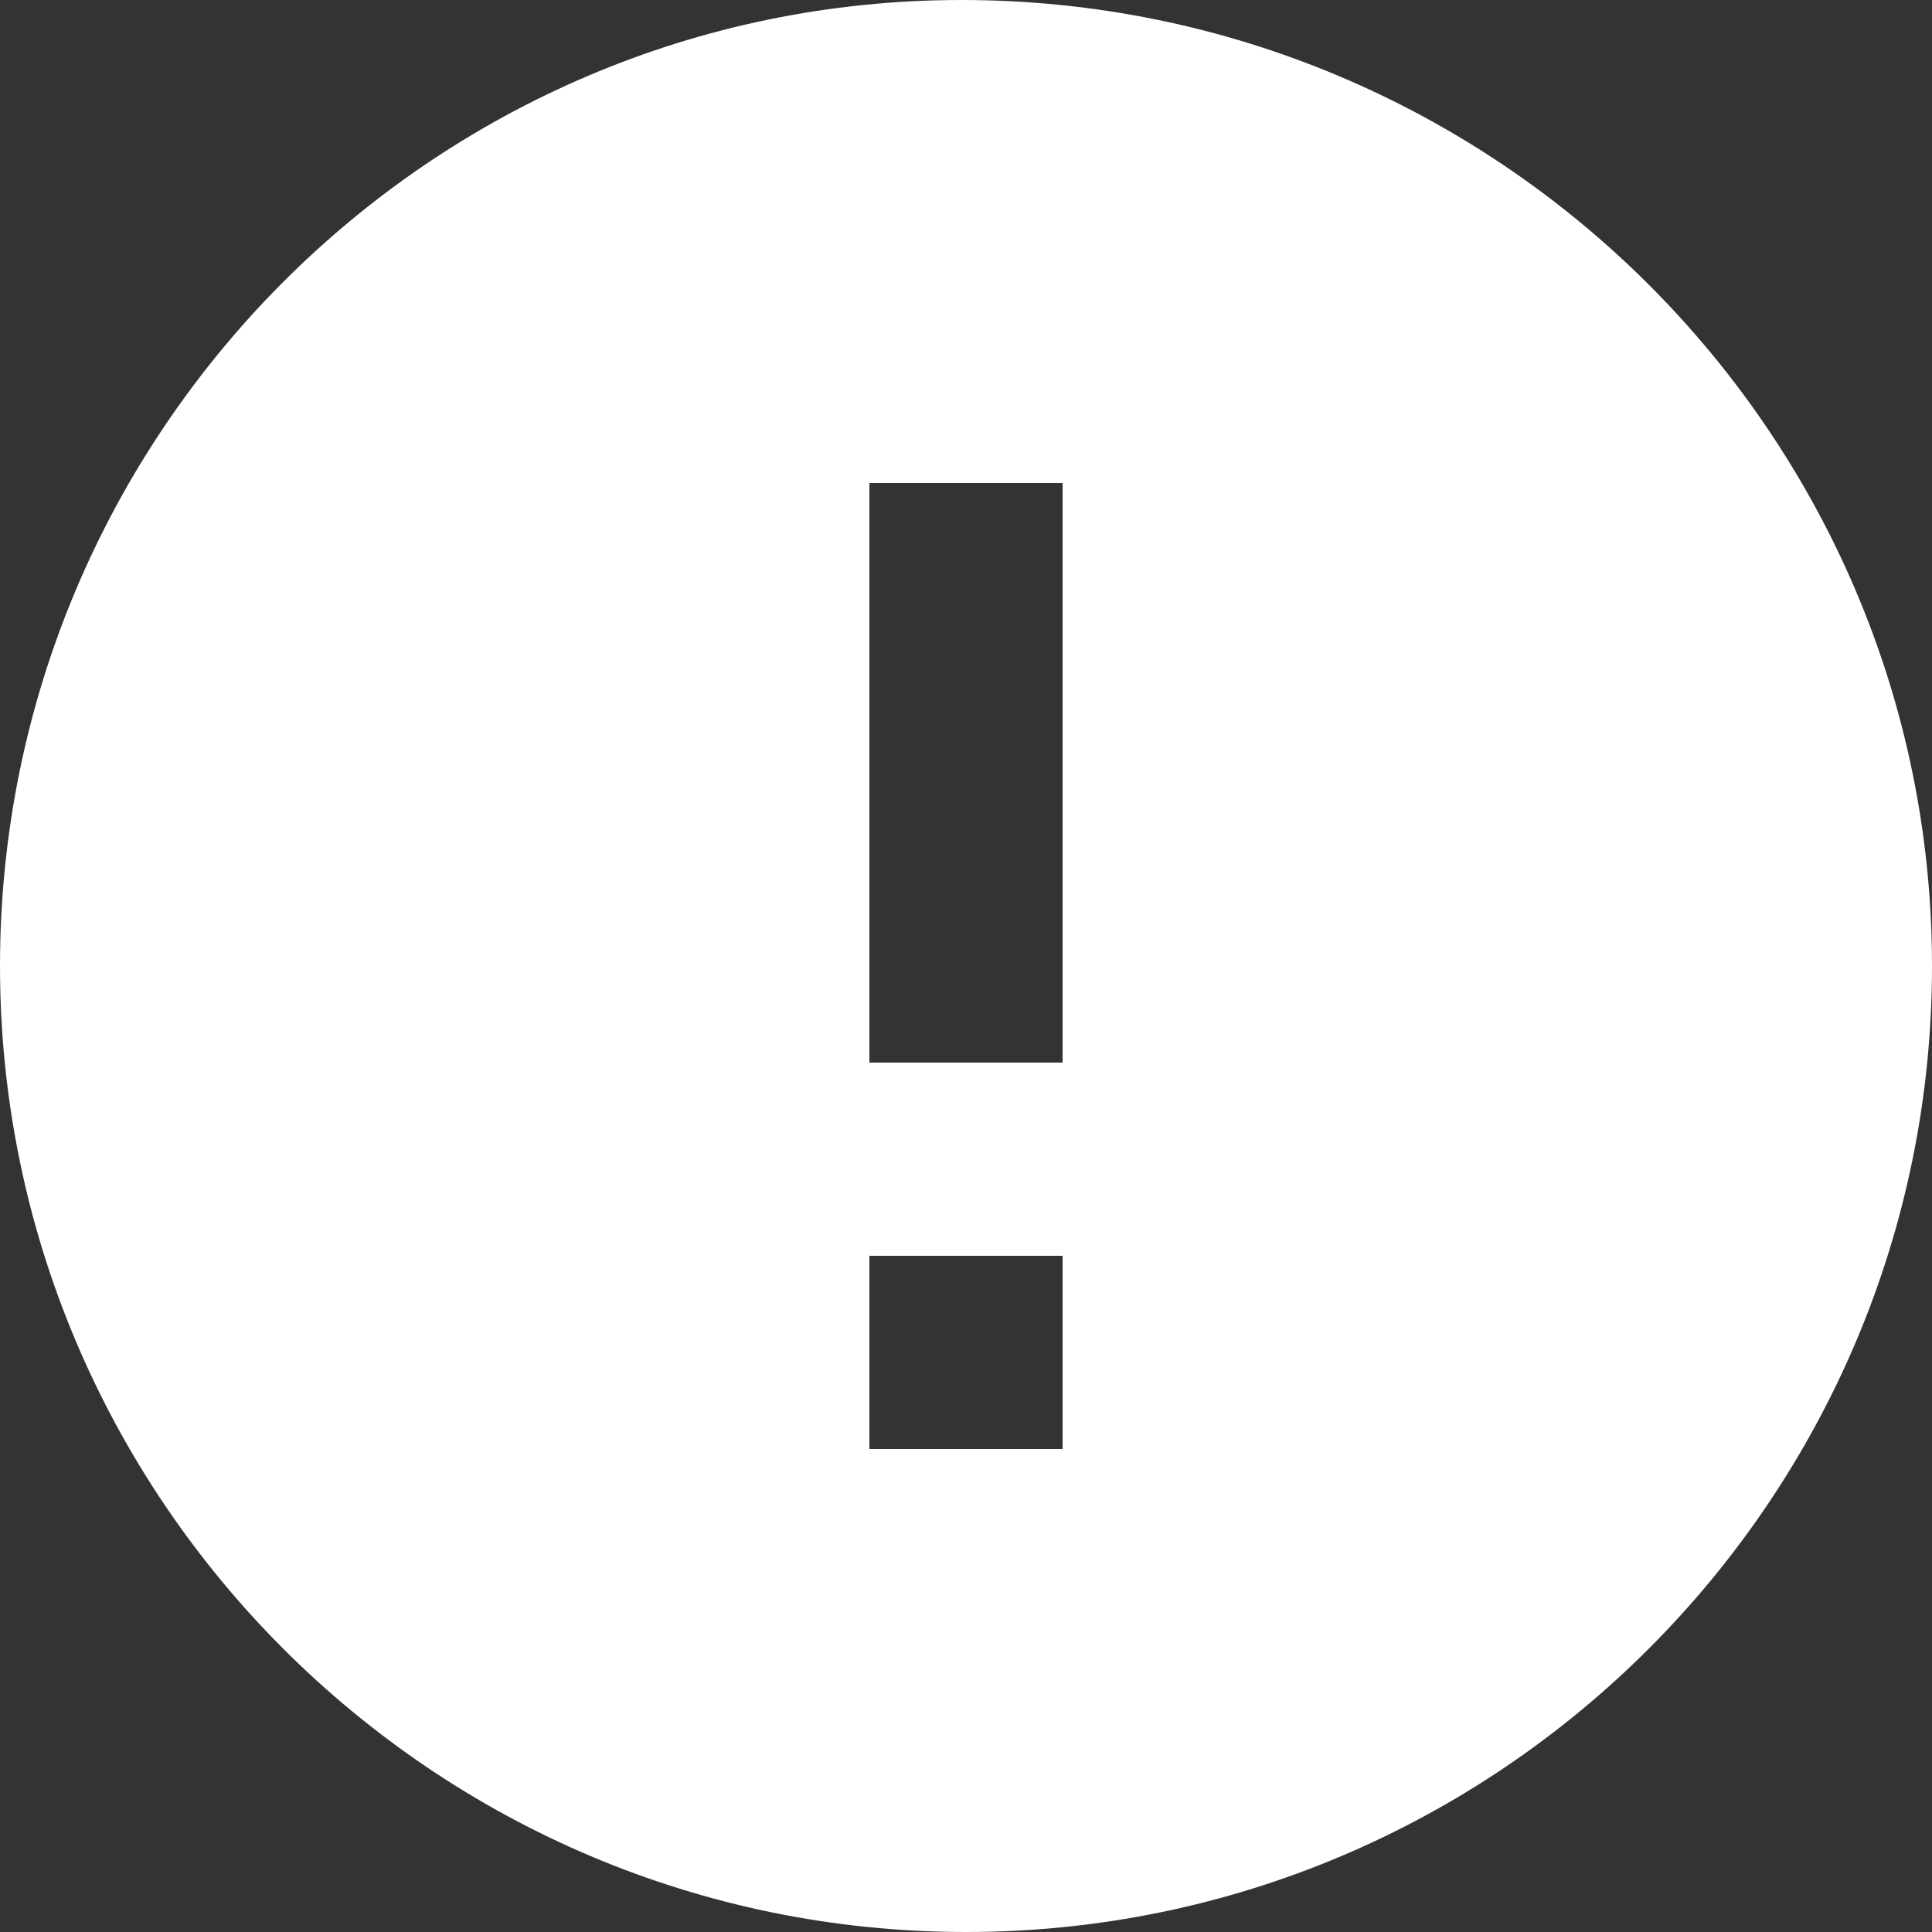 <svg width="16" height="16" viewBox="0 0 16 16" fill="none" xmlns="http://www.w3.org/2000/svg">
<rect x="0" y="0" width="16" height="16" fill="#333333" stroke="none"/>
<path d="M7.962 0C3.572 0 0 3.589 0 8C0 12.411 3.589 16 8 16C12.411 16 16 12.411 16 8C16 3.589 12.394 0 7.962 0ZM8.8 12H7.2V10.4H8.8V12ZM8.8 8.8H7.2V4H8.8V8.8Z" fill="white"/>
</svg>
